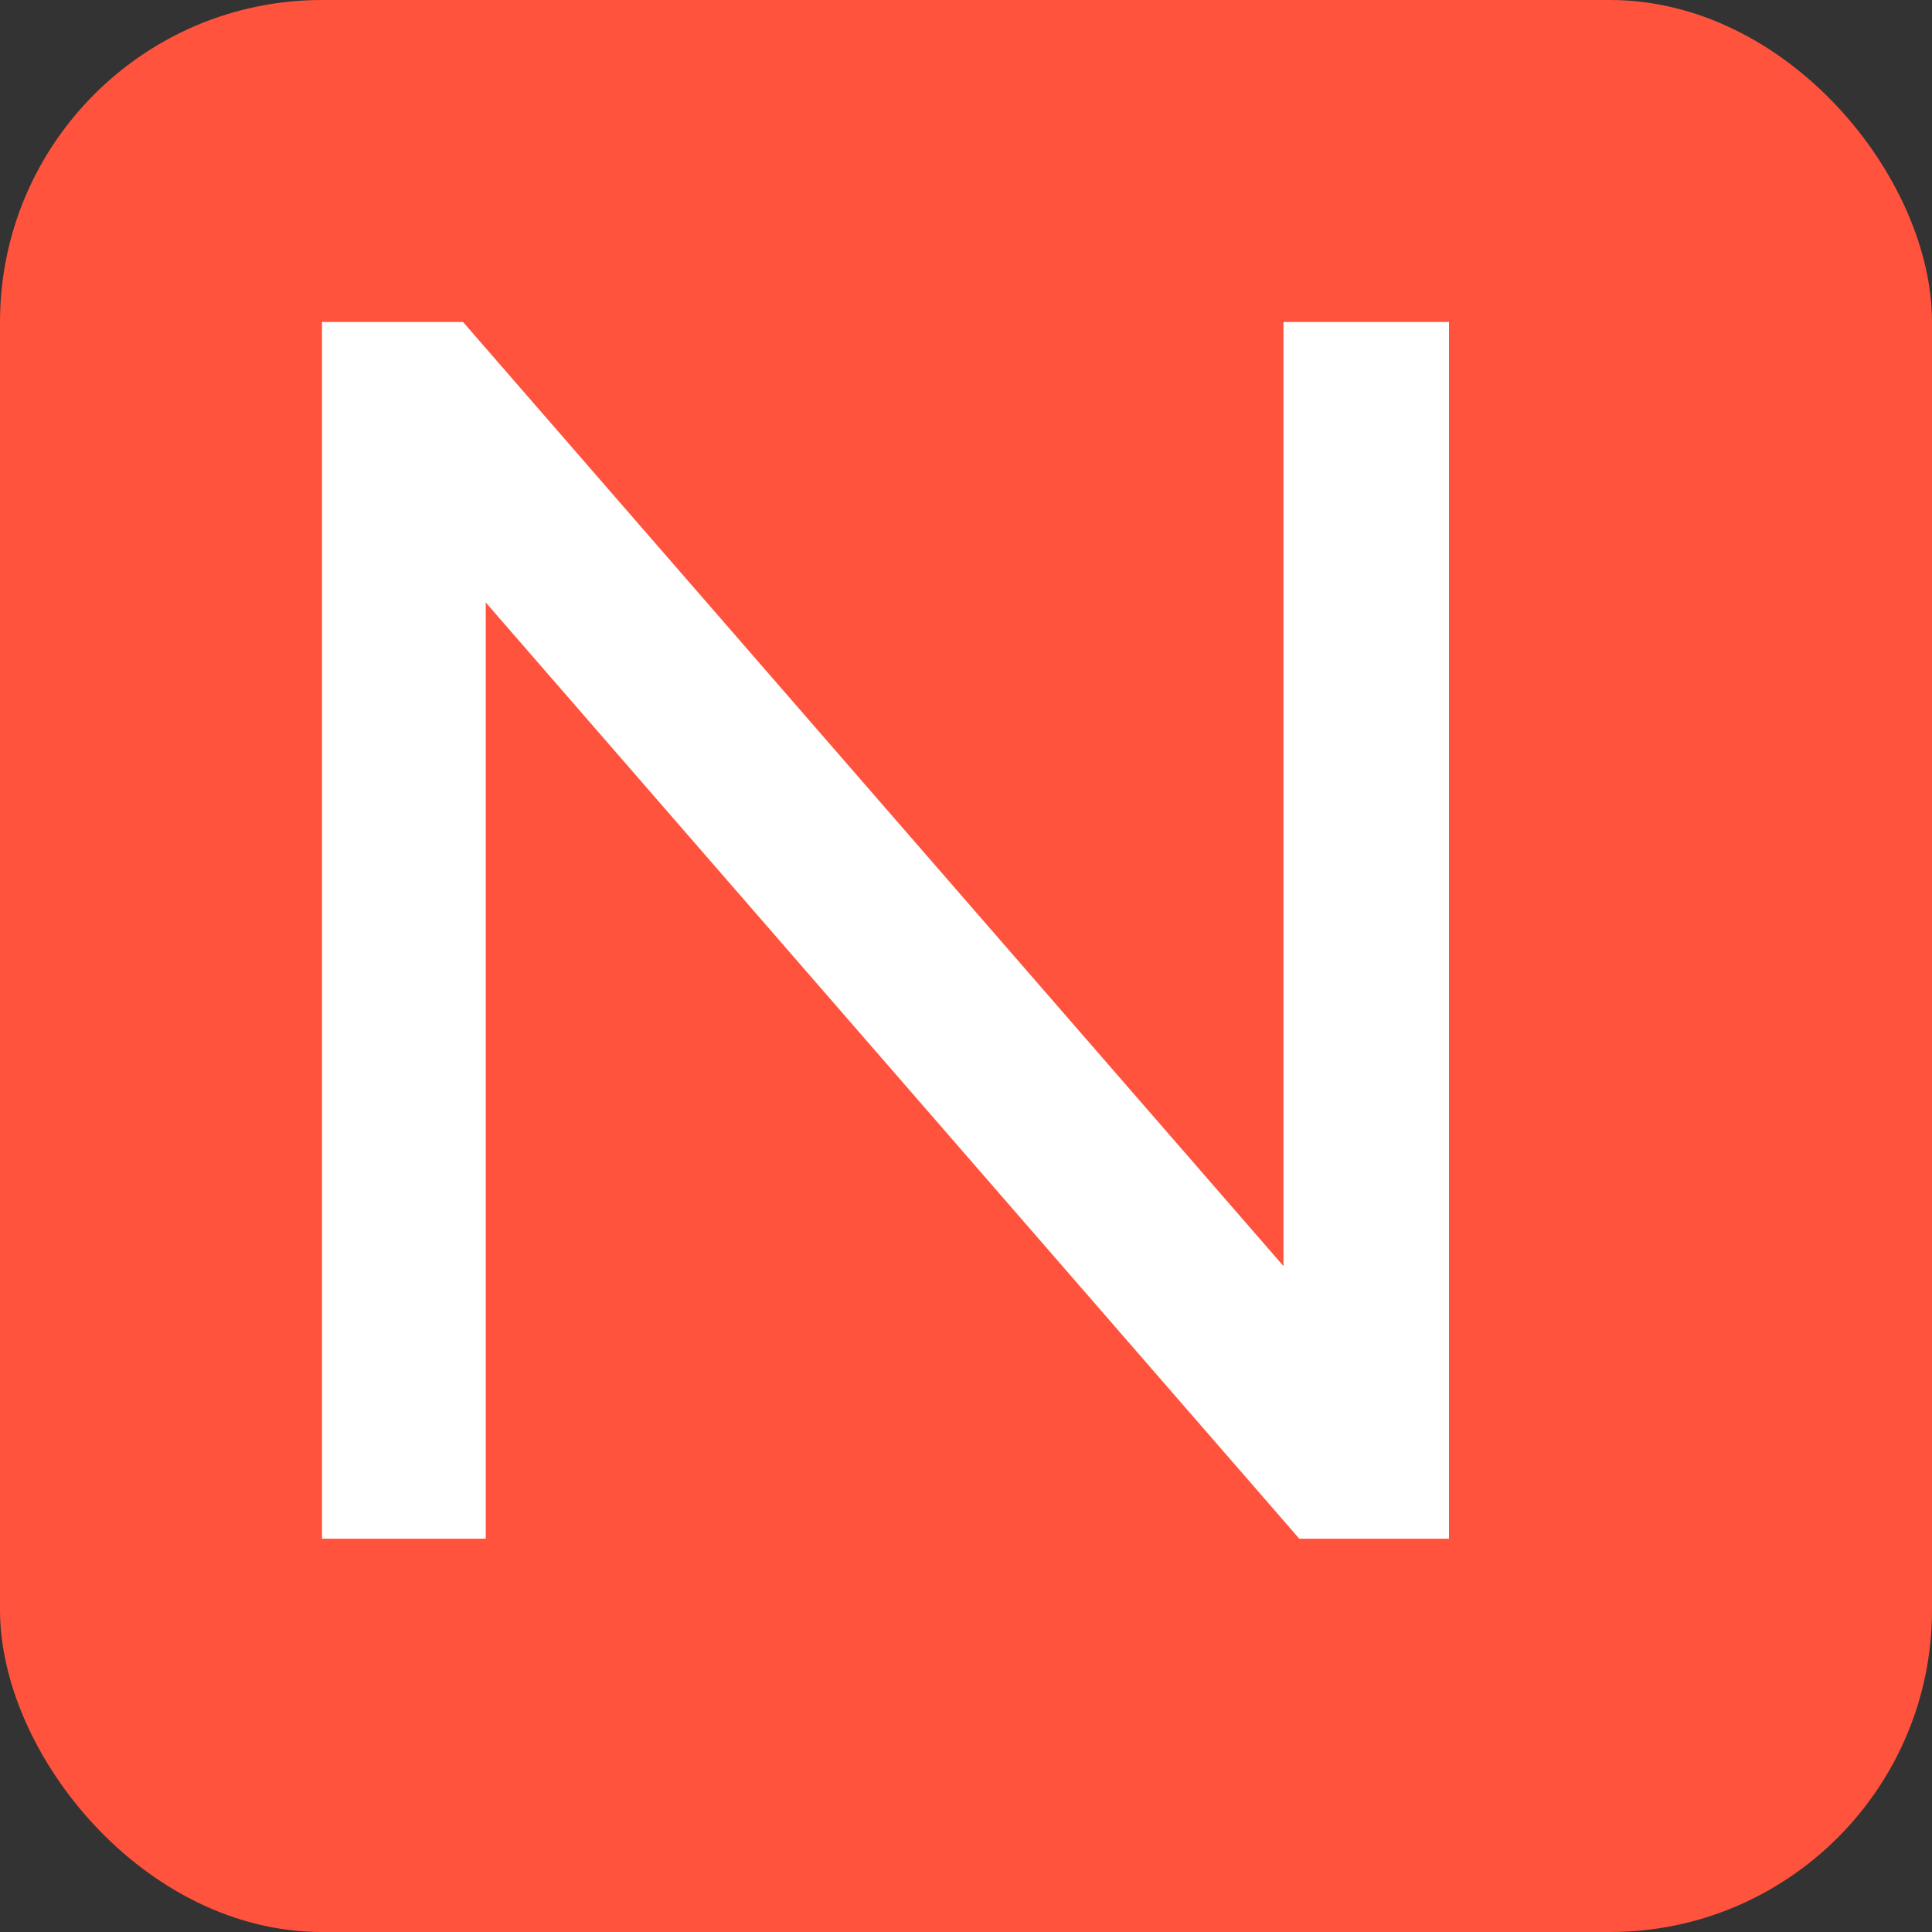 <?xml version="1.0" encoding="UTF-8" standalone="no"?>
<svg width="12px" height="12px" viewBox="0 0 12 12" version="1.1" xmlns="http://www.w3.org/2000/svg" xmlns:xlink="http://www.w3.org/1999/xlink">
    <rect x="0" y="0" width="12" height="12" fill="#333333" stroke="none"/>
    <!-- Generator: Sketch 42 (36781) - http://www.bohemiancoding.com/sketch -->
    <title>icon new</title>
    <desc>Created with Sketch.</desc>
    <defs></defs>
    <g id="BFC" stroke="none" stroke-width="1" fill="none" fill-rule="evenodd">
        <g id="25.-filter" transform="translate(-242, -401)">
            <g id="icon-new" transform="translate(242, 401)">
                <rect id="Rectangle-4" fill="#FF533D" x="0" y="0" width="12" height="12" rx="2"></rect>
                <polygon id="N" fill="#FFFFFF" points="7.972 2 9 2 9 9.557 8.07 9.557 3.017 3.742 3.017 9.557 2 9.557 2 2 2.876 2 7.972 7.864"></polygon>
            </g>
        </g>
    </g>
</svg>